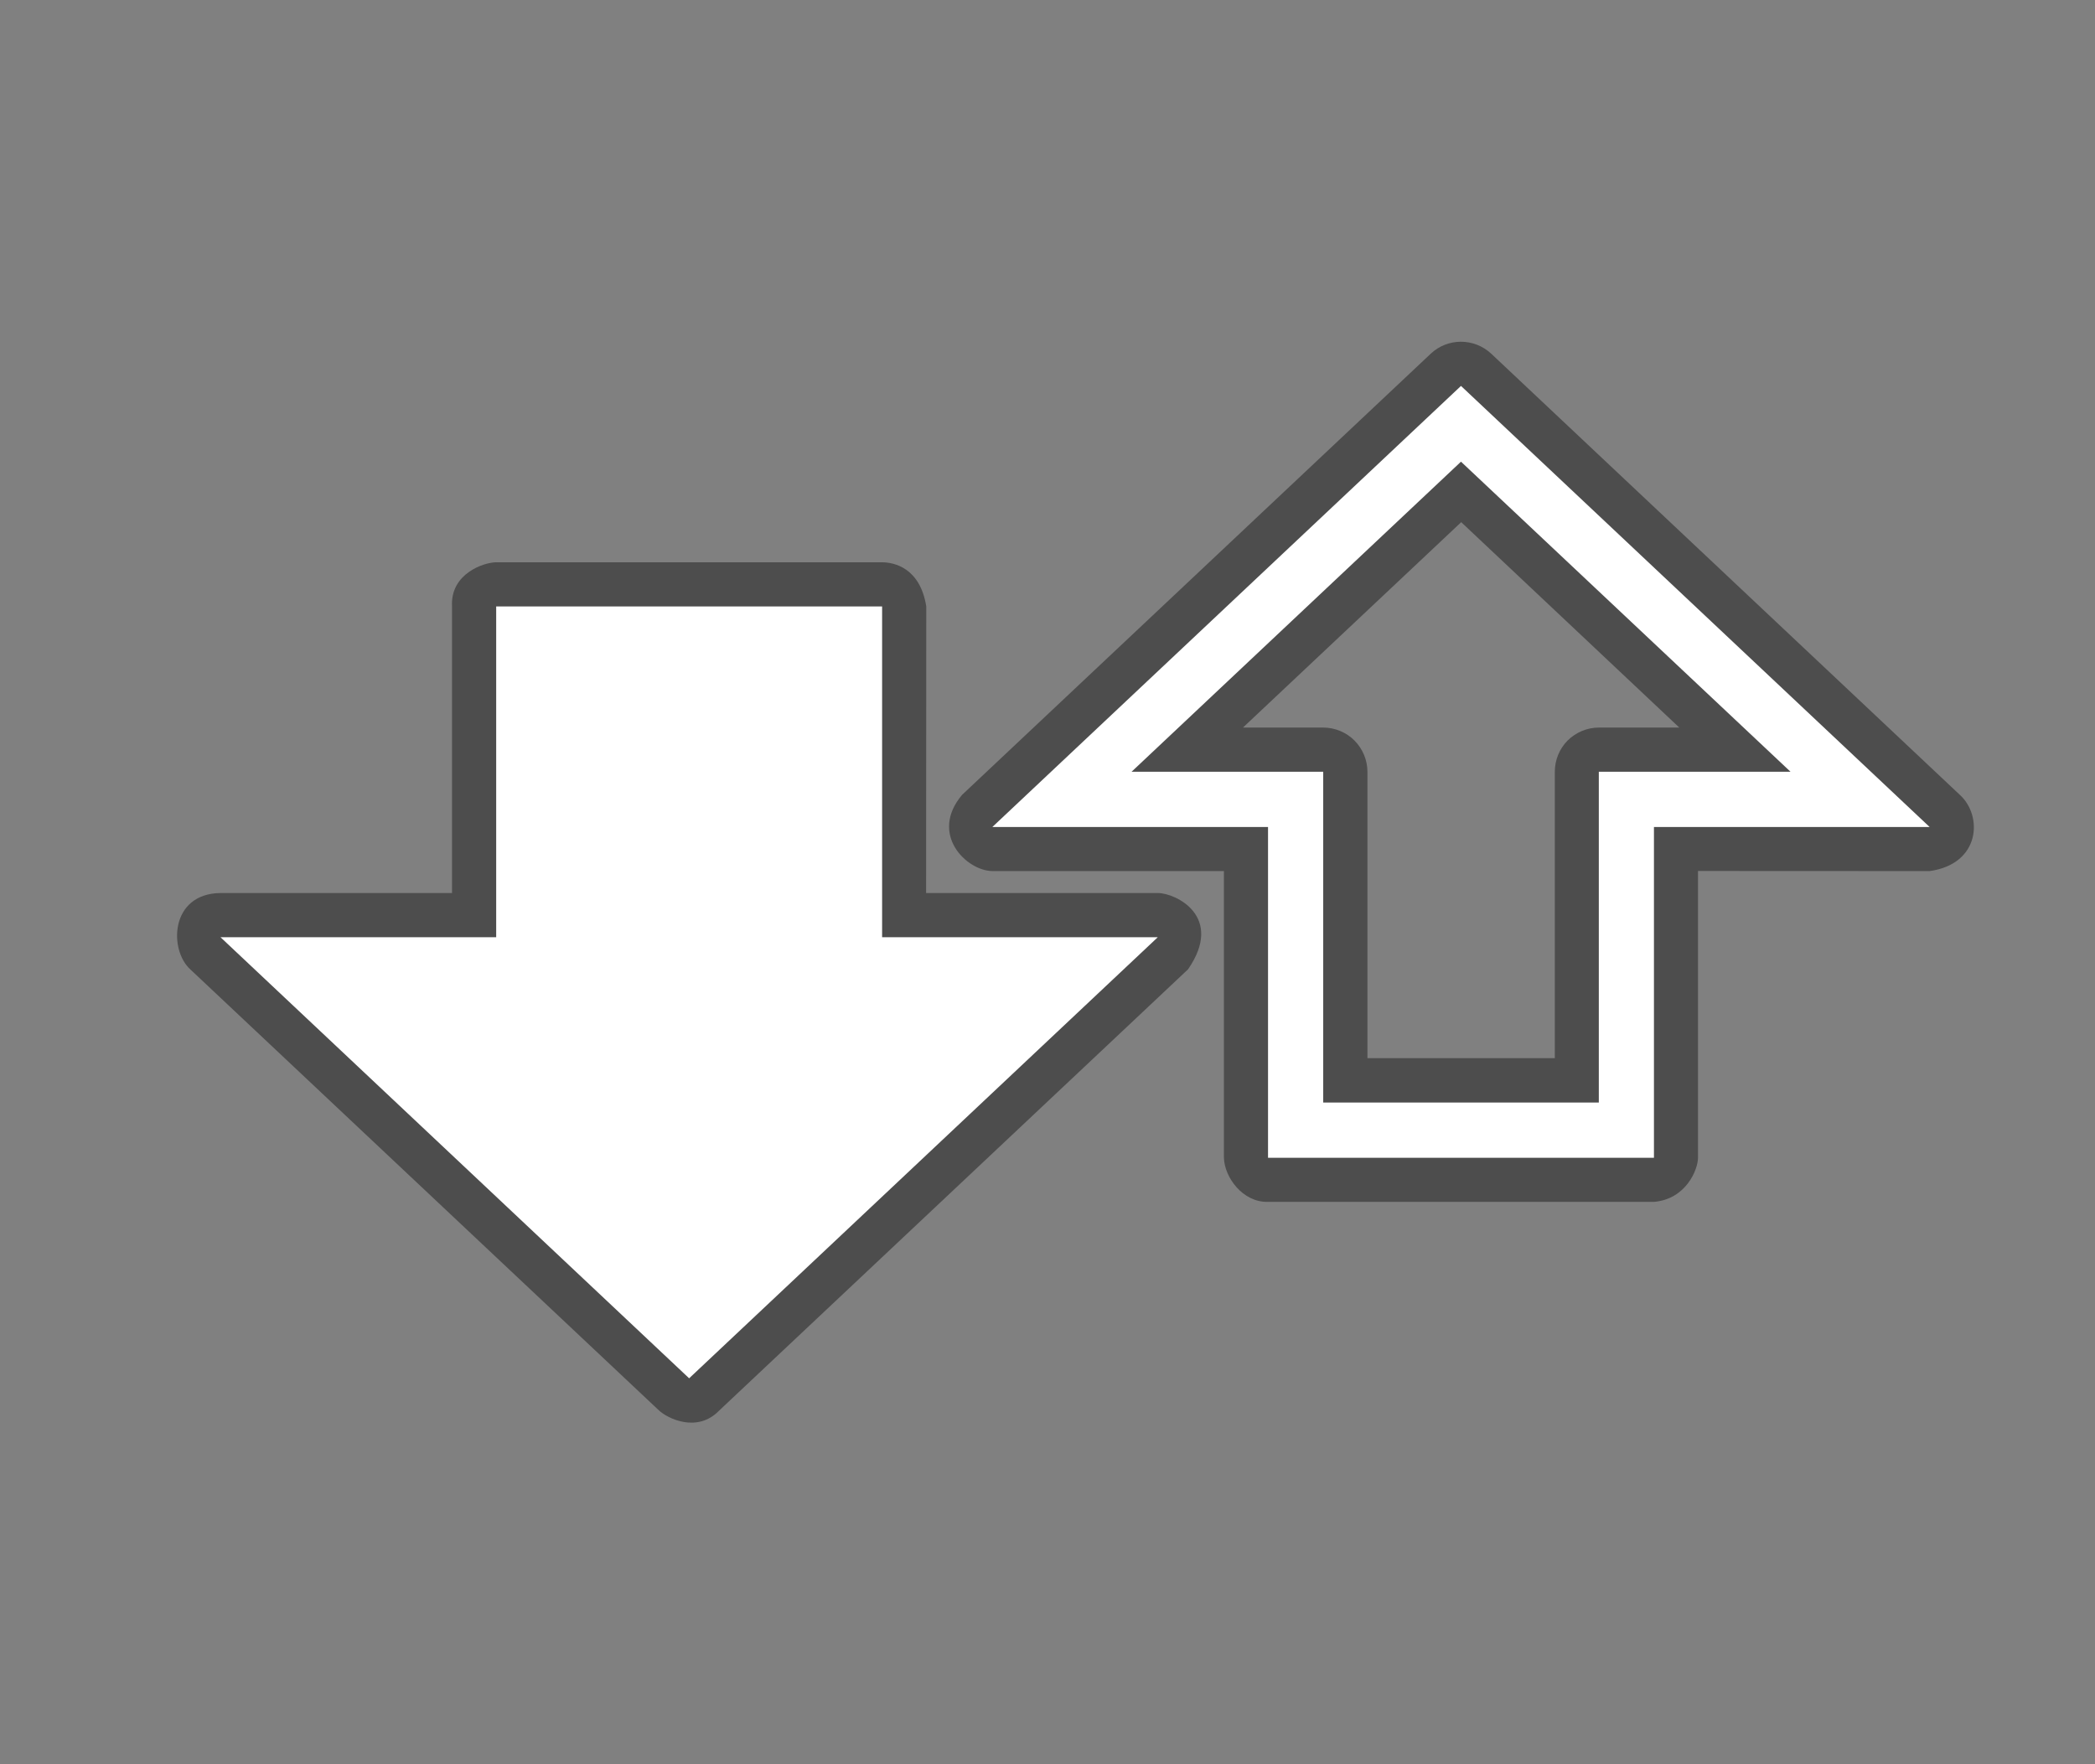 <?xml version="1.0" encoding="UTF-8" standalone="no"?>
<!DOCTYPE svg PUBLIC "-//W3C//DTD SVG 1.1 Tiny//EN" "http://www.w3.org/Graphics/SVG/1.1/DTD/svg11-tiny.dtd">
<svg xmlns="http://www.w3.org/2000/svg" xmlns:xlink="http://www.w3.org/1999/xlink" baseProfile="tiny" height="32px" version="1.1" viewBox="0 0 38 32" width="38px" x="0px" y="0px">
<rect x="0" y="0" width="38" height="32" fill="#808080" stroke="none"/>
<rect fill="none" height="32" width="38"/>
<path d="M15.998,10.199H8.999c-0.21,0-0.832,0.197-0.8,0.8v5.199h-4.2c-0.915,0.011-0.937,1.031-0.548,1.384l8.501,8  c0.153,0.144,0.694,0.419,1.096,0l8.501-8c0.66-0.956-0.22-1.384-0.549-1.384h-4.202l0.003-5.199  C16.688,10.292,16.209,10.199,15.998,10.199z" fill-opacity="0.4" stroke-opacity="0.4"/>
<path d="M35.548,14.417l-8.499-8.001c-0.311-0.29-0.79-0.29-1.098,0l-8.5,8.001c-0.598,0.708,0.07,1.374,0.549,1.383  h4.2v5.199c0.009,0.354,0.341,0.813,0.8,0.801h7c0.584-0.05,0.799-0.588,0.799-0.801v-5.201L35,15.8  C35.922,15.672,35.969,14.797,35.548,14.417z M29,13.197c-0.211,0-0.416,0.086-0.566,0.235c-0.148,0.149-0.232,0.354-0.232,0.565  v5.197h-3.399v-5.197c0-0.211-0.087-0.416-0.235-0.565c-0.147-0.149-0.355-0.235-0.566-0.235h-1.457l3.959-3.726l3.956,3.726H29z" fill-opacity="0.4" stroke-opacity="0.4"/>
<polygon fill="#FFFFFF" points="12.5,25 21,17 16,17 16,11 9,11 9,17 4,17 "/>
<path d="M26.5,7L18,15h5v6h7v-6h5L26.5,7z M29,13.998v6h-4.999v-6h-3.476L26.5,8.374l5.977,5.624H29z" fill="#FFFFFF"/>
</svg>
